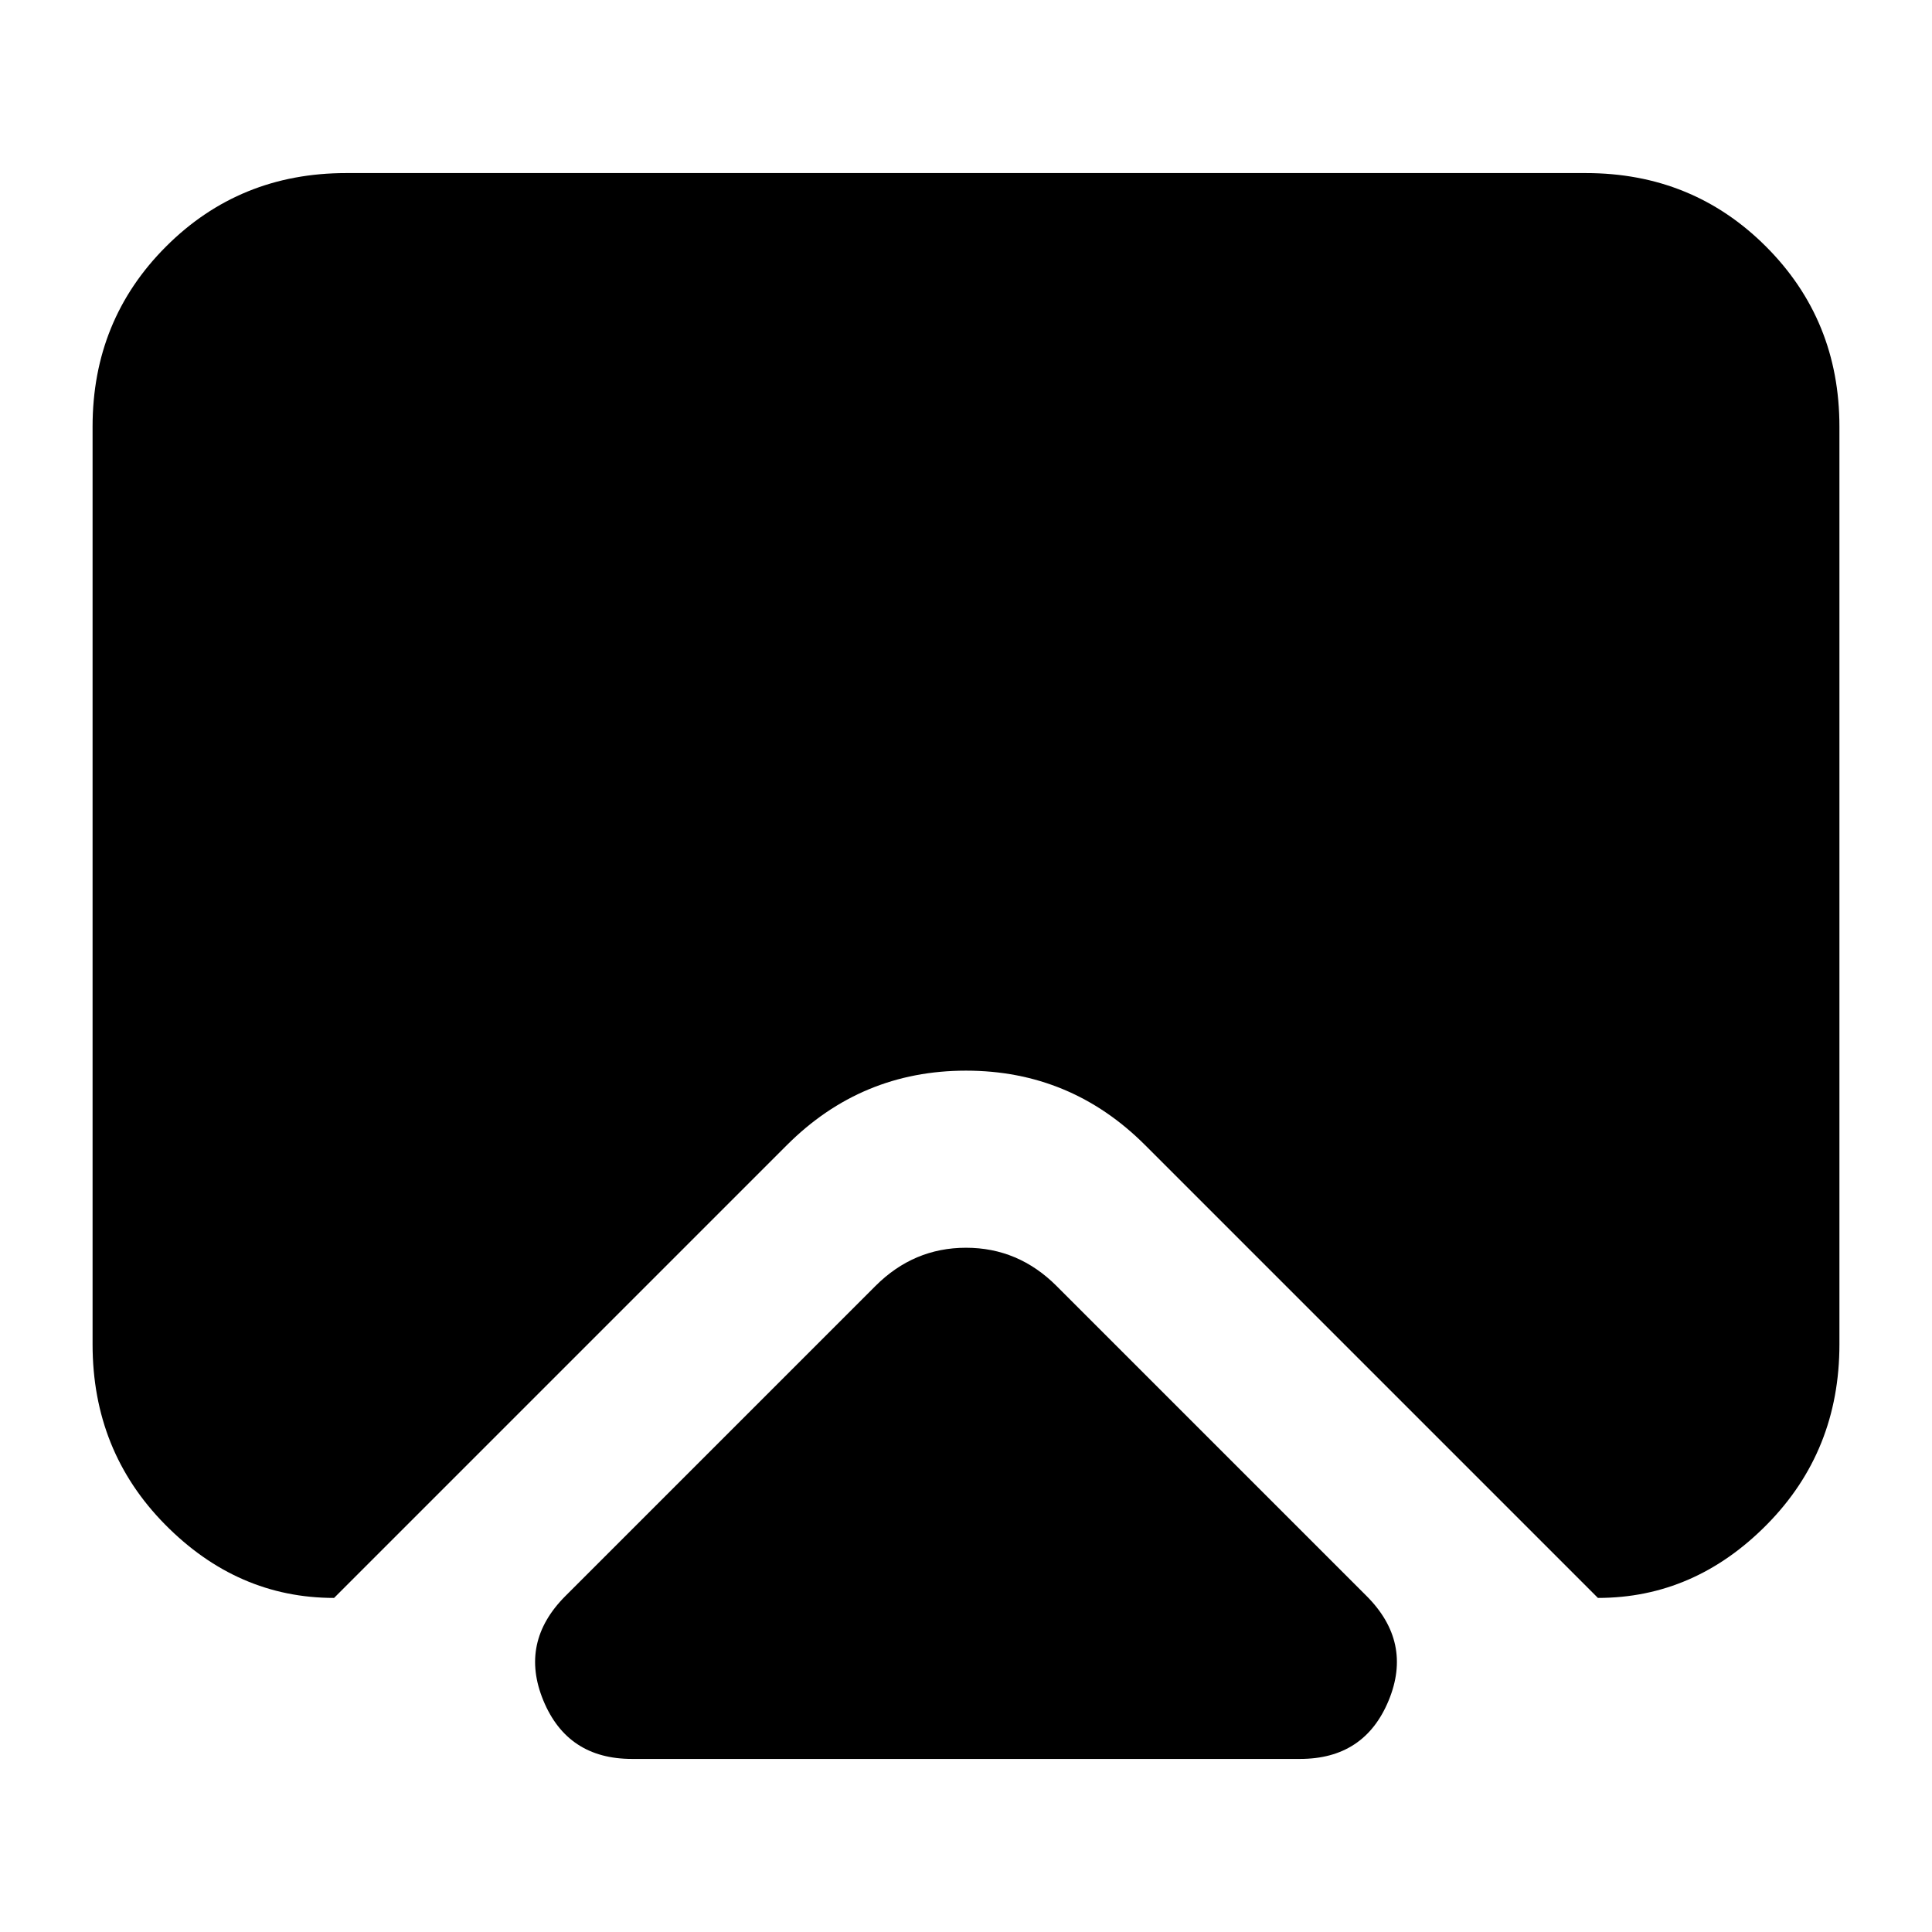 <svg xmlns="http://www.w3.org/2000/svg" height="24" viewBox="0 -960 960 960" width="24"><path d="m281-167 154-154q19-19 45-19t45 19l154 154q23 23 11 52t-44 29H314q-32 0-44-29t11-52Zm-115 1q-48 0-84-36.5T46-292v-456q0-53 36.5-89.5T172-874h616q53 0 89.5 36.5T914-748v456q0 53-36 89.5T794-166L569-391q-37-37-89-37t-89 37L166-166Z"/></svg>